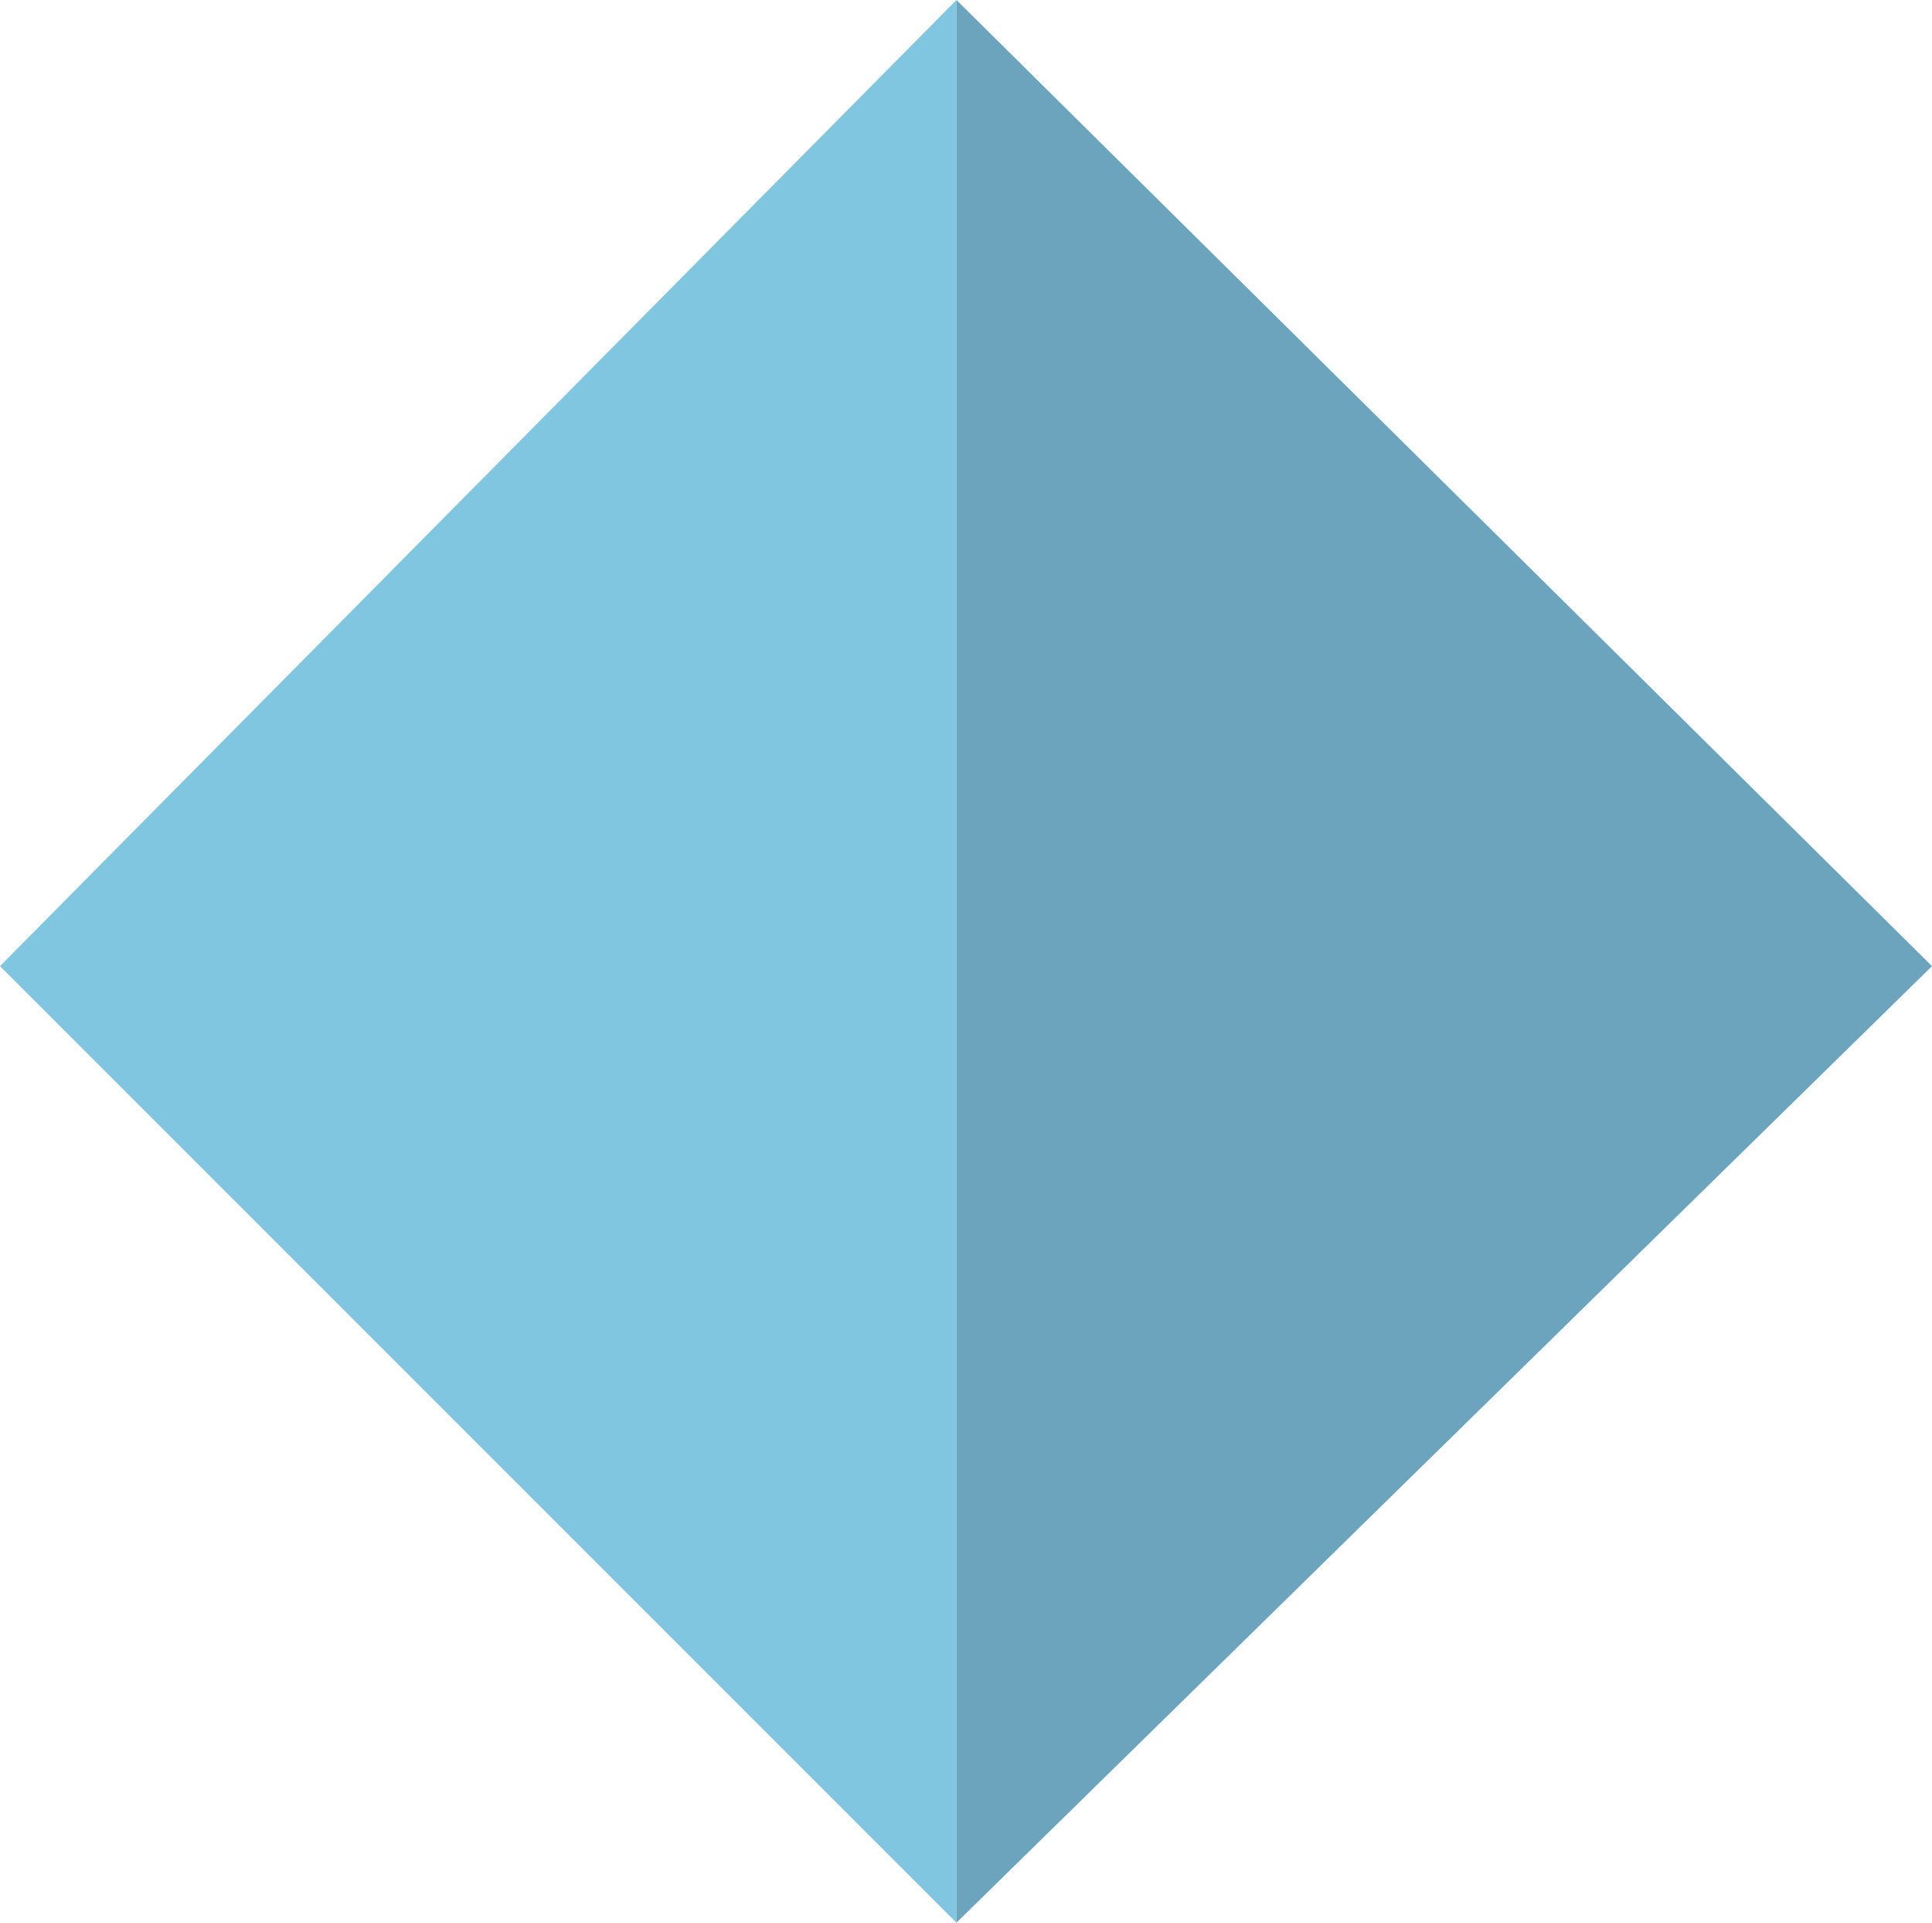 <?xml version="1.0" encoding="utf-8"?>
<!-- Generator: Adobe Illustrator 22.0.1, SVG Export Plug-In . SVG Version: 6.00 Build 0)  -->
<svg version="1.1" id="Camada_1" xmlns="http://www.w3.org/2000/svg" xmlns:xlink="http://www.w3.org/1999/xlink" x="0px" y="0px"
	 viewBox="0 0 40.4 40.2" style="enable-background:new 0 0 40.4 40.2;" xml:space="preserve">
<style type="text/css">
	.st0{fill:#80C6E1;}
	.st1{fill:#6BA4BC;}
</style>
<g>
	<polygon class="st0" points="20,40.2 0,20.2 20,0 	"/>
	<polygon class="st1" points="20,40.2 40.4,20.2 20,0 	"/>
</g>
</svg>

